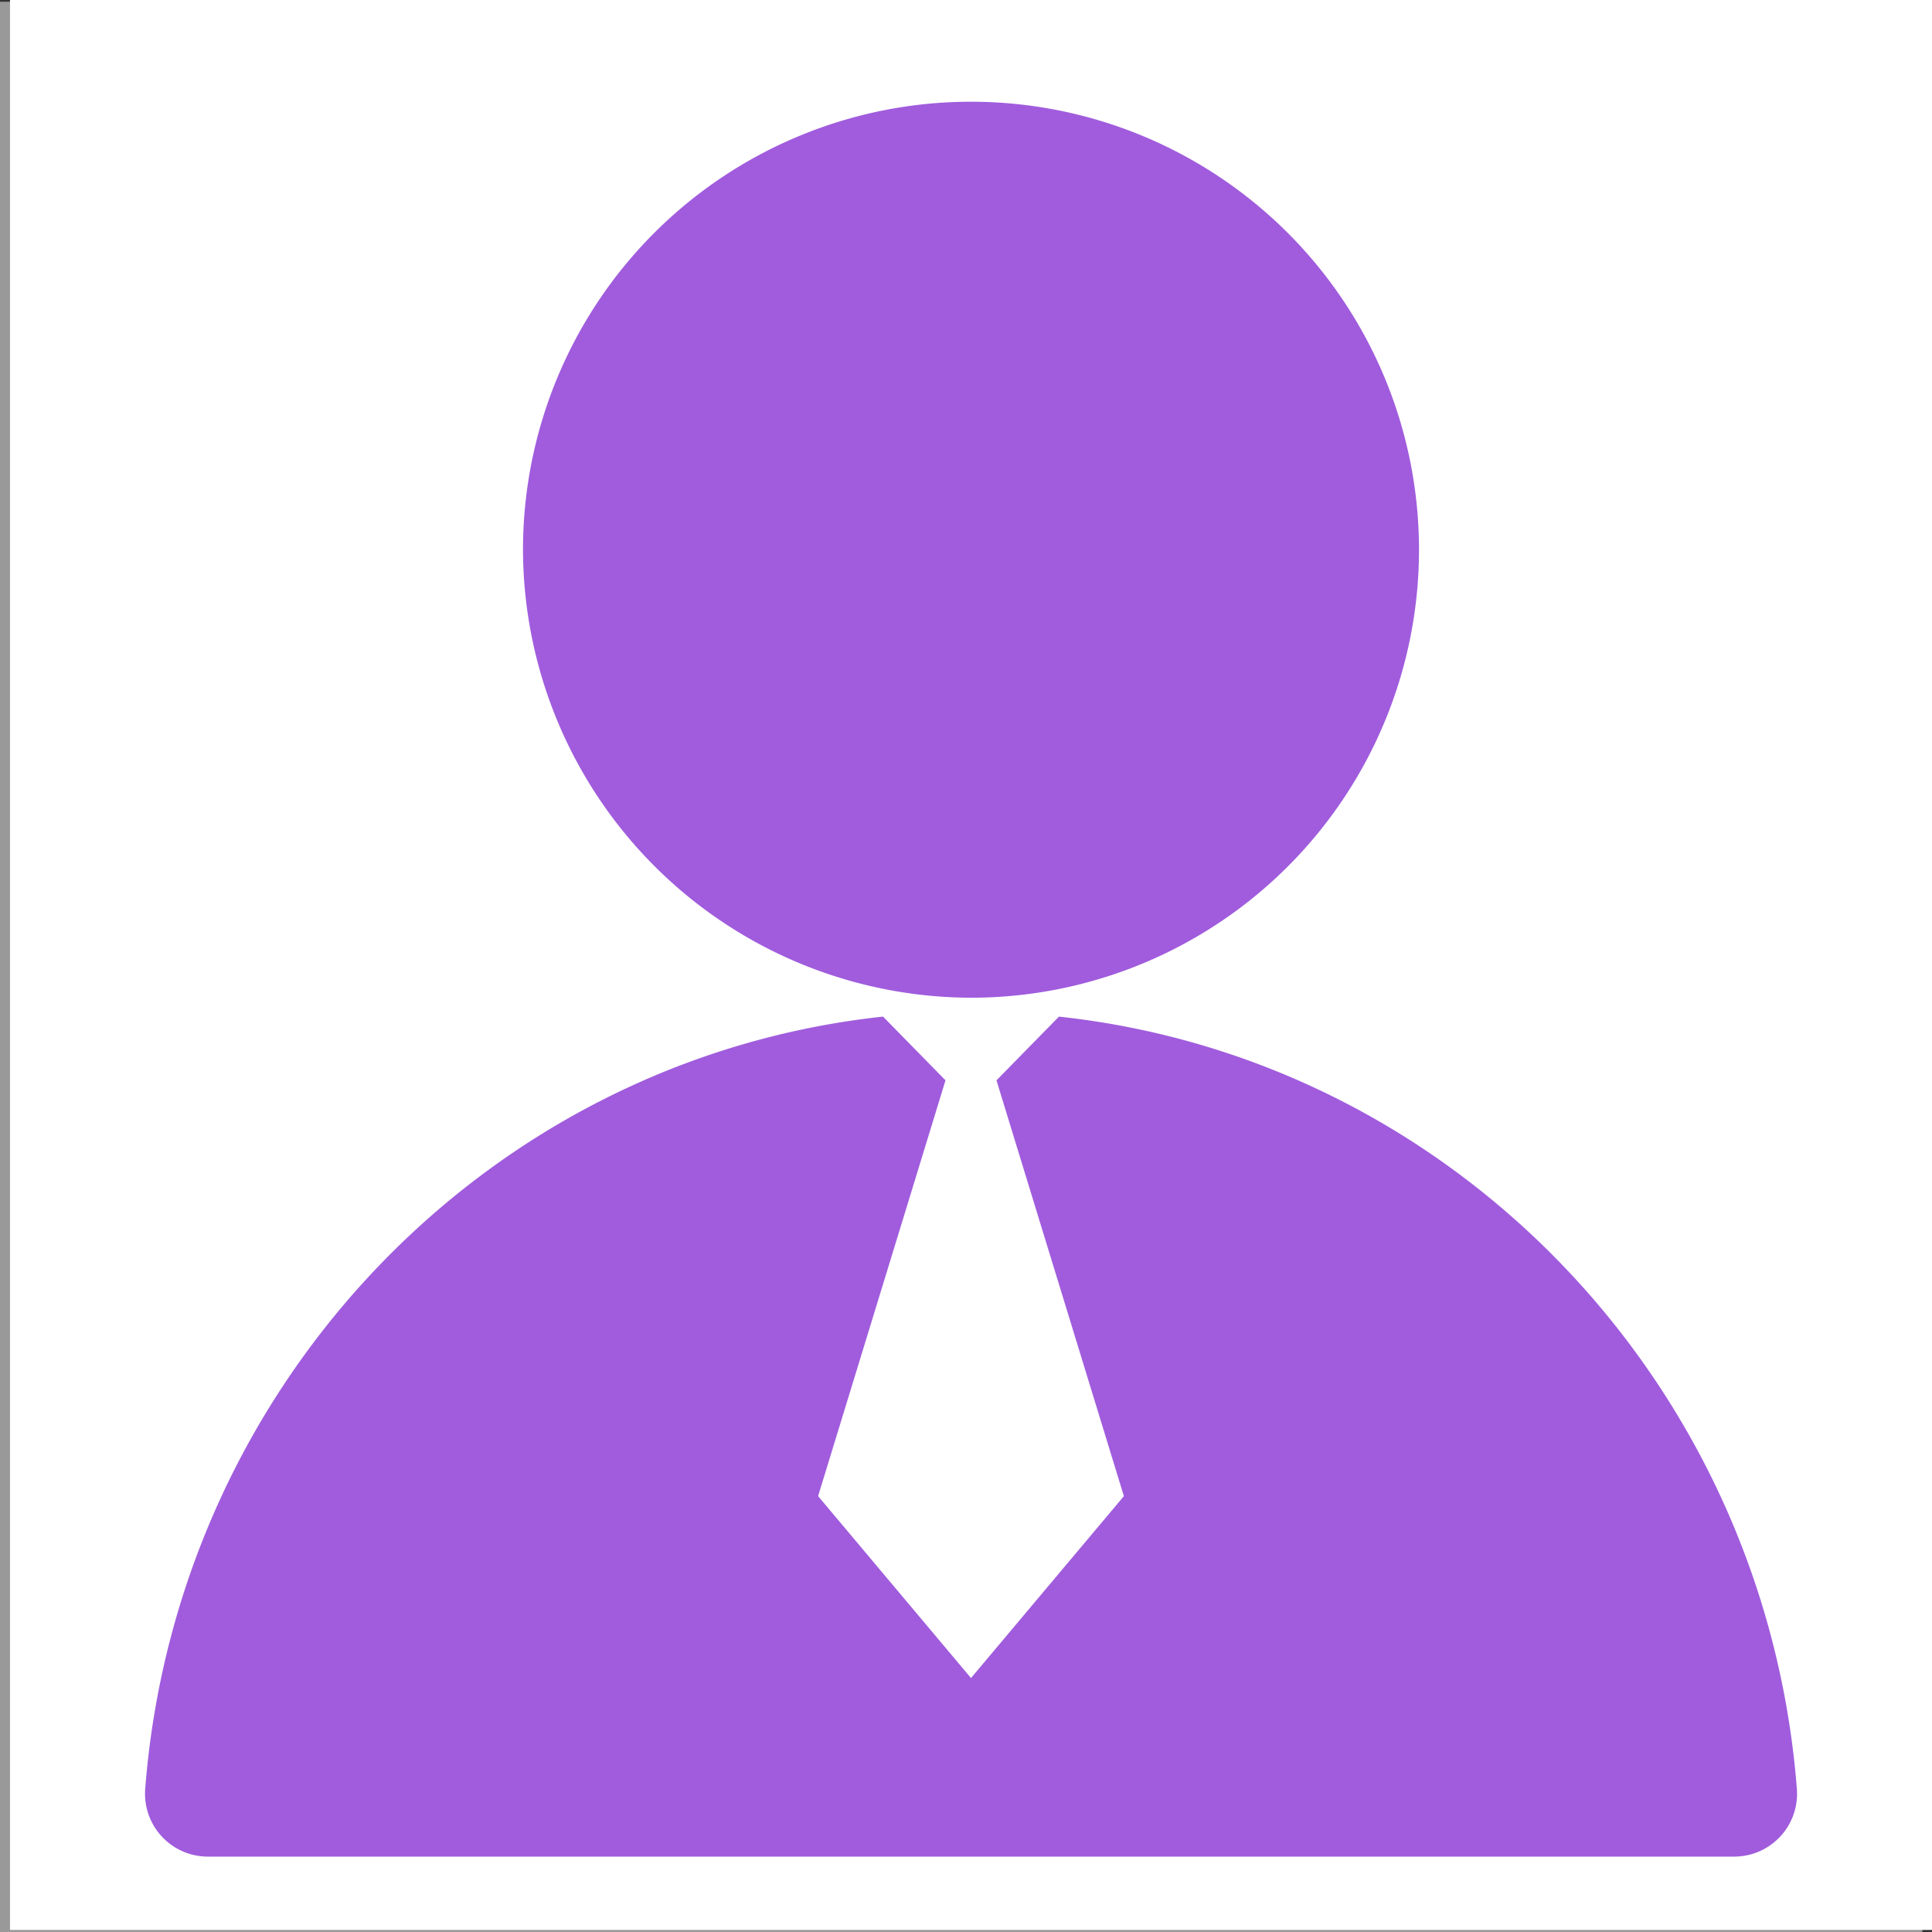 <?xml version="1.0" standalone="no"?><!DOCTYPE svg PUBLIC "-//W3C//DTD SVG 1.1//EN" "http://www.w3.org/Graphics/SVG/1.1/DTD/svg11.dtd"><svg t="1664340618601" class="icon" viewBox="0 0 1024 1024" version="1.1" xmlns="http://www.w3.org/2000/svg" p-id="5444" xmlns:xlink="http://www.w3.org/1999/xlink" width="200" height="200"><rect x="0" y="0" width="1024" height="1024" fill="#333333" stroke="none"/><path d="M5.298 0H1024v1022.902H5.298z" fill="#FFFFFF" p-id="5445"></path><path d="M0 0.913h1018.887V1024H0z" fill="#FFFFFF" opacity=".5" p-id="5446"></path><path d="M515.859 528.814a237.449 237.449 0 1 0-238.659-237.449 238.05 238.05 0 0 0 238.659 237.449z" fill="#A05CDD" p-id="5447"></path><path d="M561.263 538.832l-33.109 33.77 67.525 220.383-81.03 96.419-81.037-96.427 67.525-220.383-33.109-33.77c-209 22.506-374.294 194.456-391.049 409.155a33.317 33.317 0 0 0 32.872 36.063h809.635a33.325 33.325 0 0 0 32.879-36.063c-16.807-214.691-182.101-386.642-391.101-409.147z" fill="#A05CDD" p-id="5448"></path></svg>
